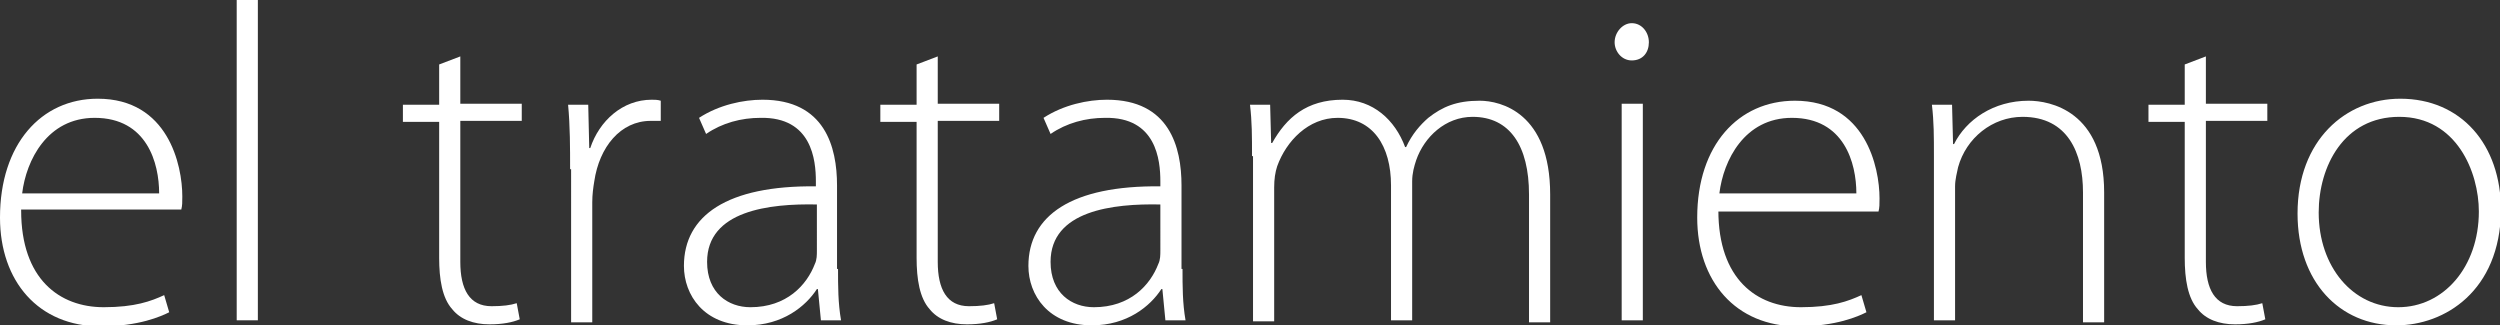 <!-- Generator: Adobe Illustrator 20.1.0, SVG Export Plug-In  -->
<svg version="1.1"
	 xmlns="http://www.w3.org/2000/svg" xmlns:xlink="http://www.w3.org/1999/xlink" xmlns:a="http://ns.adobe.com/AdobeSVGViewerExtensions/3.0/"
	 x="0px" y="0px" width="248.2px" height="32.3px" viewBox="0 0 248.2 32.3"
	 style="overflow:scroll;enable-background:new 0 0 248.2 32.3;" xml:space="preserve">
<rect x="0" y="0" width="248.2" height="32.3" fill="#333333" stroke="none"/>
<style type="text/css">
	.st0{fill:#FFFFFF;}
</style>
<defs>
</defs>
<g>
	<path class="st0" d="M2.1,20.9c0,6.8,3.8,9.6,8.2,9.6c3.1,0,4.7-0.6,6-1.2l0.5,1.7c-0.8,0.4-3,1.4-6.8,1.4c-6.2,0-10-4.5-10-10.8
		C0,14.3,4.1,9.8,9.7,9.8c7,0,8.4,6.6,8.4,9.7c0,0.6,0,0.9-0.1,1.3H2.1z M15.8,19.2c0-3-1.2-7.5-6.4-7.5c-4.7,0-6.8,4.2-7.2,7.5
		H15.8z"/>
	<path class="st0" d="M23.5,0h2.1v31.8h-2.1V0z"/>
	<path class="st0" d="M45.7,5.6v4.7h6.1v1.7h-6.1v14c0,2.7,0.9,4.4,3.1,4.4c1.1,0,1.9-0.1,2.5-0.3l0.3,1.6c-0.7,0.3-1.7,0.5-3,0.5
		c-1.6,0-2.9-0.5-3.7-1.5c-1-1.1-1.3-3-1.3-5.1V12.1H40v-1.7h3.6V6.4L45.7,5.6z"/>
	<path class="st0" d="M56.6,16.8c0-2.1,0-4.3-0.2-6.4h2l0.1,4.3h0.1c0.9-2.7,3.2-4.8,6.1-4.8c0.3,0,0.6,0,0.9,0.1v2
		c-0.3,0-0.6,0-1,0c-3,0-5.1,2.6-5.6,6c-0.1,0.6-0.2,1.3-0.2,2.1v11.9h-2.1V16.8z"/>
	<path class="st0" d="M83.2,26.7c0,1.7,0,3.4,0.3,5.1h-2l-0.3-3.1h-0.1c-1.1,1.7-3.4,3.6-6.9,3.6c-4.3,0-6.3-3-6.3-5.9
		c0-5,4.3-8,13.1-7.9V18c0-2.1-0.4-6.4-5.5-6.3c-1.9,0-3.8,0.5-5.4,1.6l-0.7-1.6c2-1.3,4.4-1.8,6.3-1.8c6.2,0,7.4,4.7,7.4,8.5V26.7z
		 M81.1,20.3c-4.7-0.1-10.9,0.6-10.9,5.7c0,3.1,2.1,4.5,4.3,4.5c3.6,0,5.6-2.2,6.4-4.3c0.2-0.4,0.2-0.9,0.2-1.3V20.3z"/>
	<path class="st0" d="M93.1,5.6v4.7h6.1v1.7h-6.1v14c0,2.7,0.9,4.4,3.1,4.4c1.1,0,1.9-0.1,2.5-0.3l0.3,1.6c-0.7,0.3-1.7,0.5-3,0.5
		c-1.6,0-2.9-0.5-3.7-1.5c-1-1.1-1.3-3-1.3-5.1V12.1h-3.6v-1.7H91V6.4L93.1,5.6z"/>
	<path class="st0" d="M117.4,26.7c0,1.7,0,3.4,0.3,5.1h-2l-0.3-3.1h-0.1c-1.1,1.7-3.4,3.6-6.9,3.6c-4.3,0-6.3-3-6.3-5.9
		c0-5,4.3-8,13.1-7.9V18c0-2.1-0.4-6.4-5.5-6.3c-1.9,0-3.8,0.5-5.4,1.6l-0.7-1.6c2-1.3,4.4-1.8,6.3-1.8c6.2,0,7.4,4.7,7.4,8.5V26.7z
		 M115.2,20.3c-4.7-0.1-10.9,0.6-10.9,5.7c0,3.1,2.1,4.5,4.3,4.5c3.6,0,5.6-2.2,6.4-4.3c0.2-0.4,0.2-0.9,0.2-1.3V20.3z"/>
	<path class="st0" d="M124.3,15.5c0-2,0-3.4-0.2-5.1h2l0.1,3.8h0.1c1.4-2.5,3.4-4.3,7-4.3c3,0,5.2,2,6.2,4.7h0.1
		c0.6-1.3,1.4-2.2,2.2-2.9c1.4-1.1,2.8-1.7,5.1-1.7c2.1,0,7,1.2,7,9.3v12.7h-2.1V19.3c0-4.8-1.9-7.7-5.6-7.7c-2.7,0-4.8,2-5.6,4.3
		c-0.2,0.6-0.4,1.3-0.4,2.1v13.8h-2.1V18.4c0-3.9-1.8-6.7-5.3-6.7c-2.9,0-5.1,2.3-6,4.8c-0.2,0.6-0.3,1.3-0.3,2.1v13.3h-2.1V15.5z"
		/>
	<path class="st0" d="M162,6c-1,0-1.7-0.9-1.7-1.8c0-1,0.8-1.9,1.7-1.9c1,0,1.7,0.9,1.7,1.9C163.7,5.2,163.1,6,162,6L162,6z
		 M161,31.8V10.3h2.1v21.5H161z"/>
	<path class="st0" d="M170.6,20.9c0,6.8,3.8,9.6,8.2,9.6c3.1,0,4.7-0.6,6-1.2l0.5,1.7c-0.8,0.4-3,1.4-6.8,1.4c-6.2,0-10-4.5-10-10.8
		c0-7.2,4.1-11.6,9.7-11.6c7,0,8.4,6.6,8.4,9.7c0,0.6,0,0.9-0.1,1.3H170.6z M184.3,19.2c0-3-1.2-7.5-6.4-7.5c-4.7,0-6.8,4.2-7.2,7.5
		H184.3z"/>
	<path class="st0" d="M192,15.5c0-2,0-3.4-0.2-5.1h2l0.1,3.9h0.1c1.2-2.4,3.9-4.3,7.4-4.3c2.1,0,7.5,1,7.5,9.1v12.9h-2.1V19.1
		c0-3.9-1.5-7.5-6-7.5c-3,0-5.6,2.1-6.4,5c-0.1,0.5-0.3,1.2-0.3,1.9v13.3H192V15.5z"/>
	<path class="st0" d="M219,5.6v4.7h6.1v1.7H219v14c0,2.7,0.9,4.4,3.1,4.4c1.1,0,1.9-0.1,2.5-0.3l0.3,1.6c-0.7,0.3-1.7,0.5-3,0.5
		c-1.6,0-2.9-0.5-3.7-1.5c-1-1.1-1.3-3-1.3-5.1V12.1h-3.6v-1.7h3.6V6.4L219,5.6z"/>
	<path class="st0" d="M237.9,32.3c-5.6,0-9.8-4.3-9.8-11.1c0-7.3,4.8-11.4,10.2-11.4c6,0,10,4.5,10,11.1
		C248.2,28.9,242.7,32.3,237.9,32.3L237.9,32.3z M238.1,30.5c4.5,0,8-4,8-9.5c0-3.9-2.2-9.4-7.9-9.4c-5.5,0-8,4.9-8,9.5
		C230.2,26.5,233.6,30.5,238.1,30.5L238.1,30.5z"/>
</g>
</svg>
